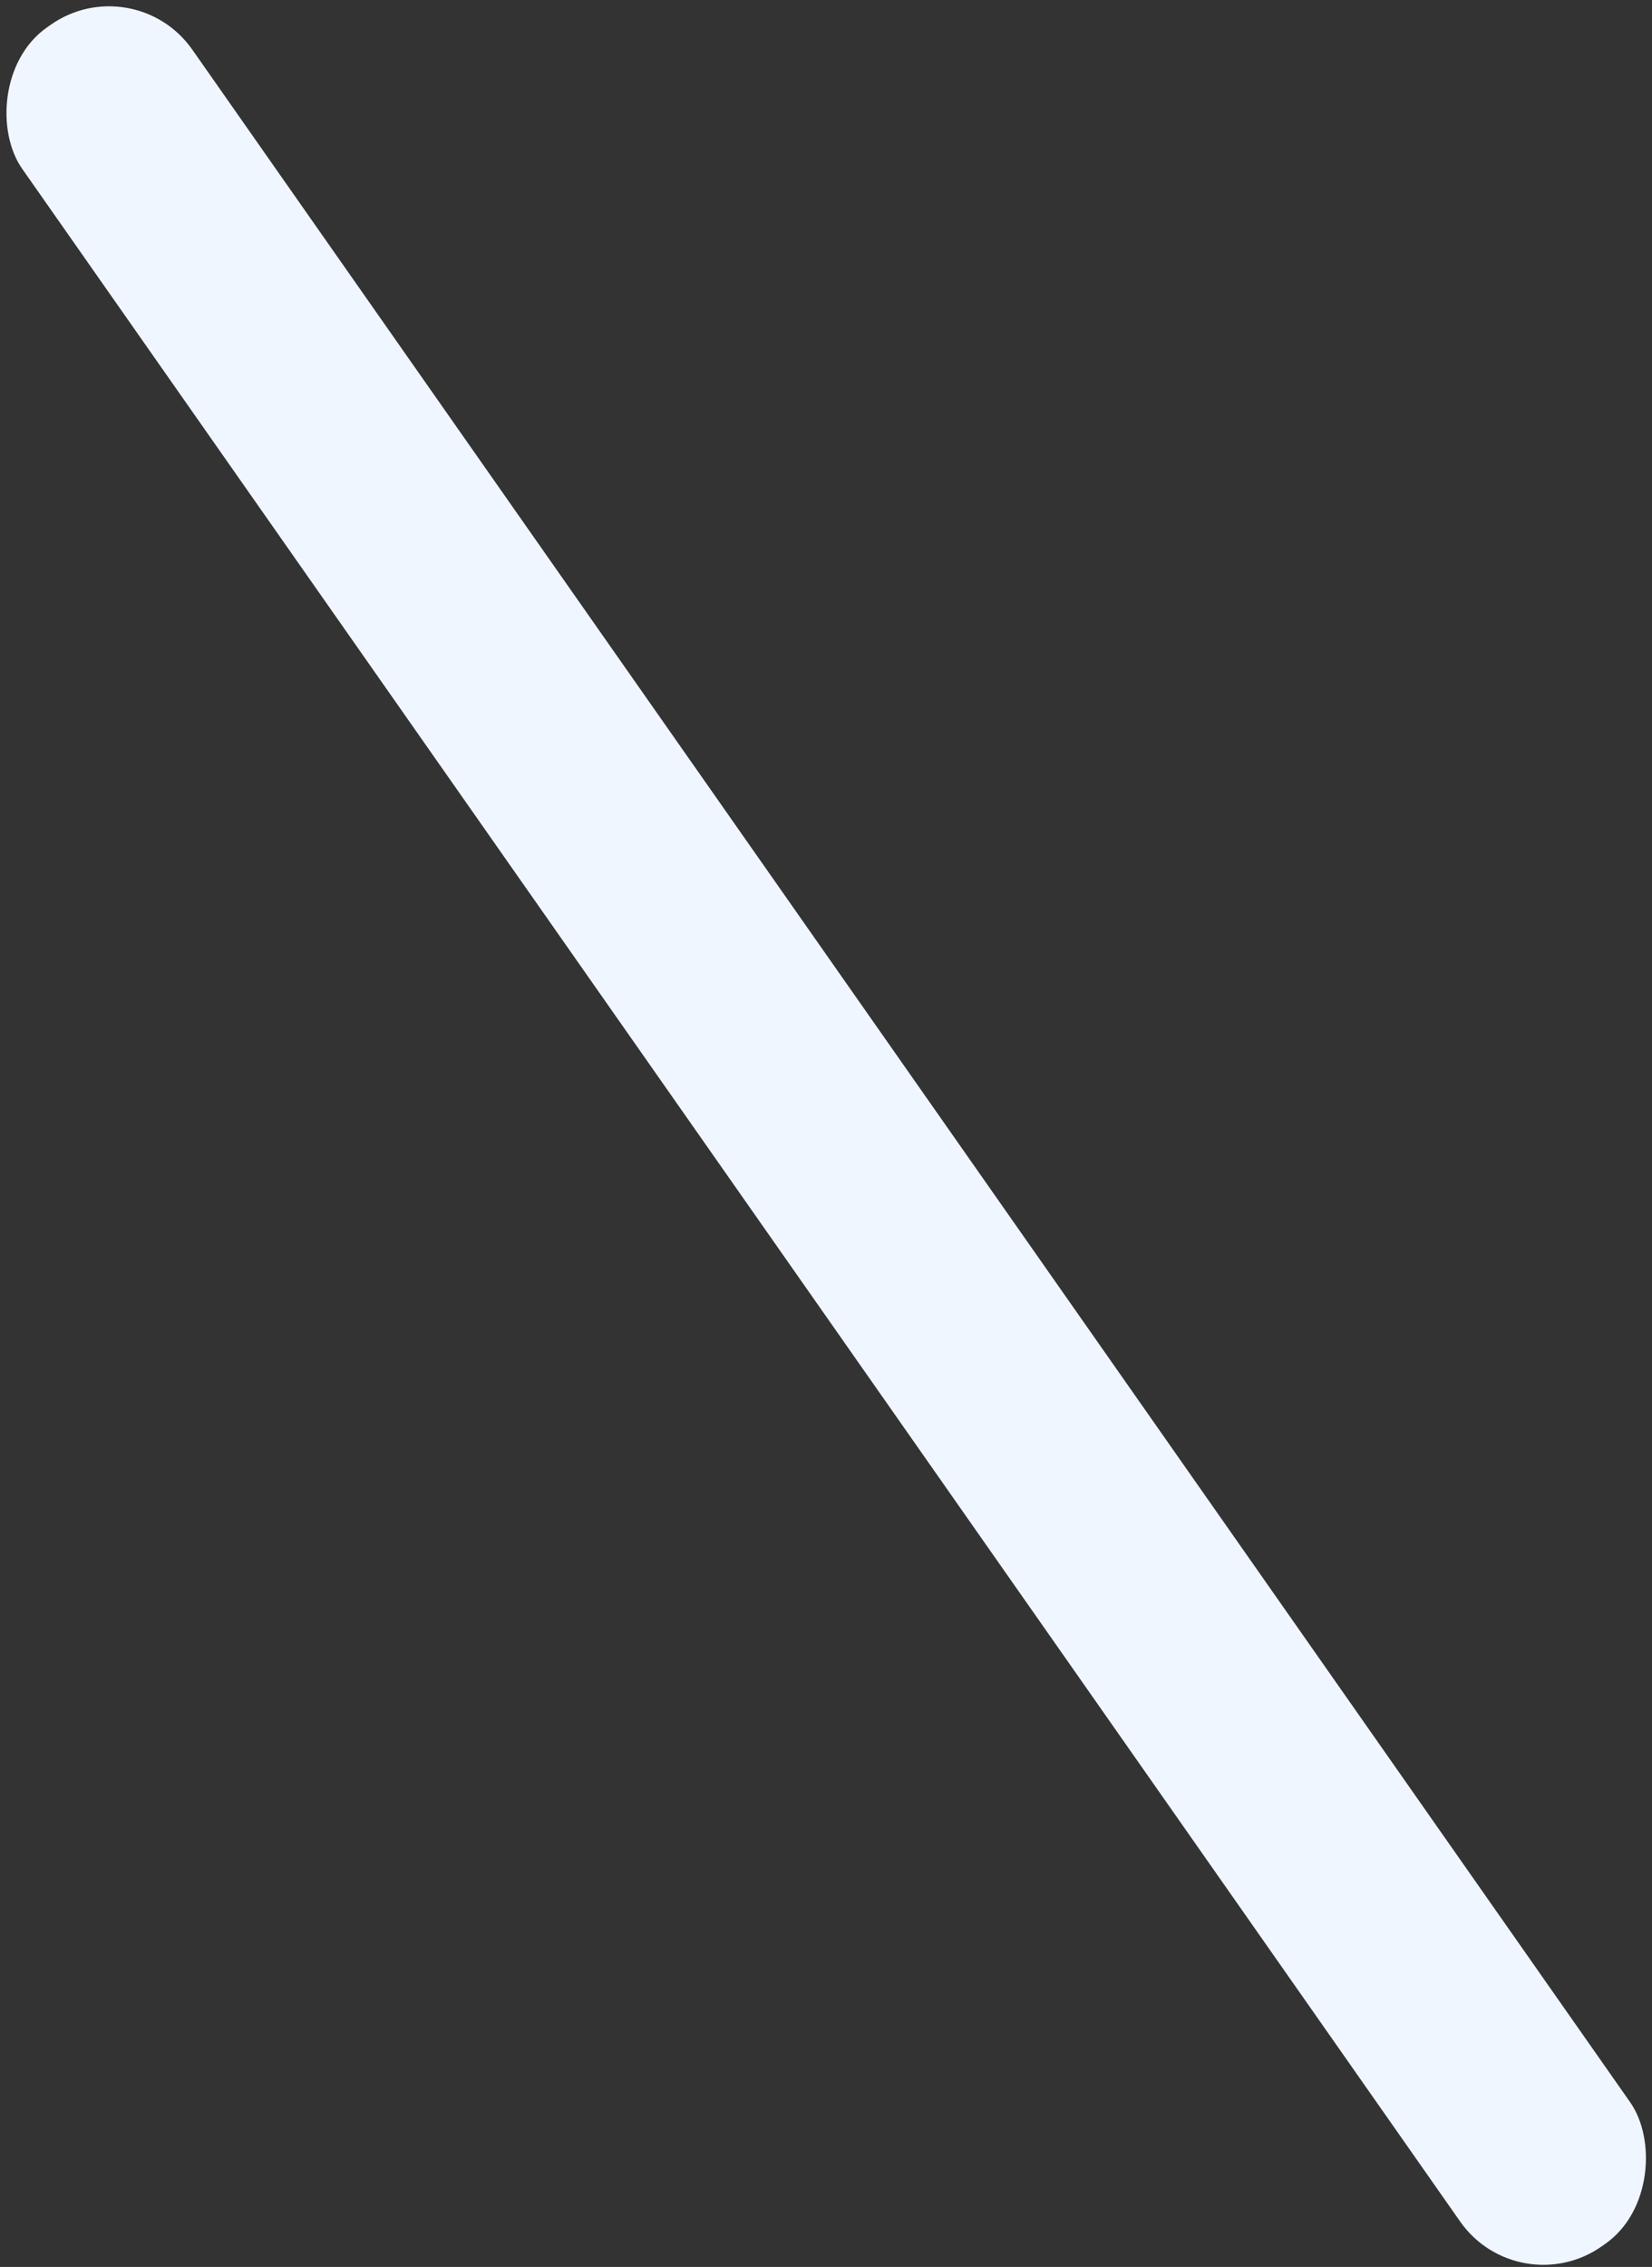 <svg width="183" height="251" viewBox="0 0 183 251" fill="none" xmlns="http://www.w3.org/2000/svg">
<rect x="0" y="0" width="183" height="251" fill="#333333" stroke="none"/>
<rect width="23" height="300" rx="11.25" transform="matrix(-0.819 0.574 0.574 0.819 14.841 -3.721)" fill="#F0F6FF"/>
</svg>
